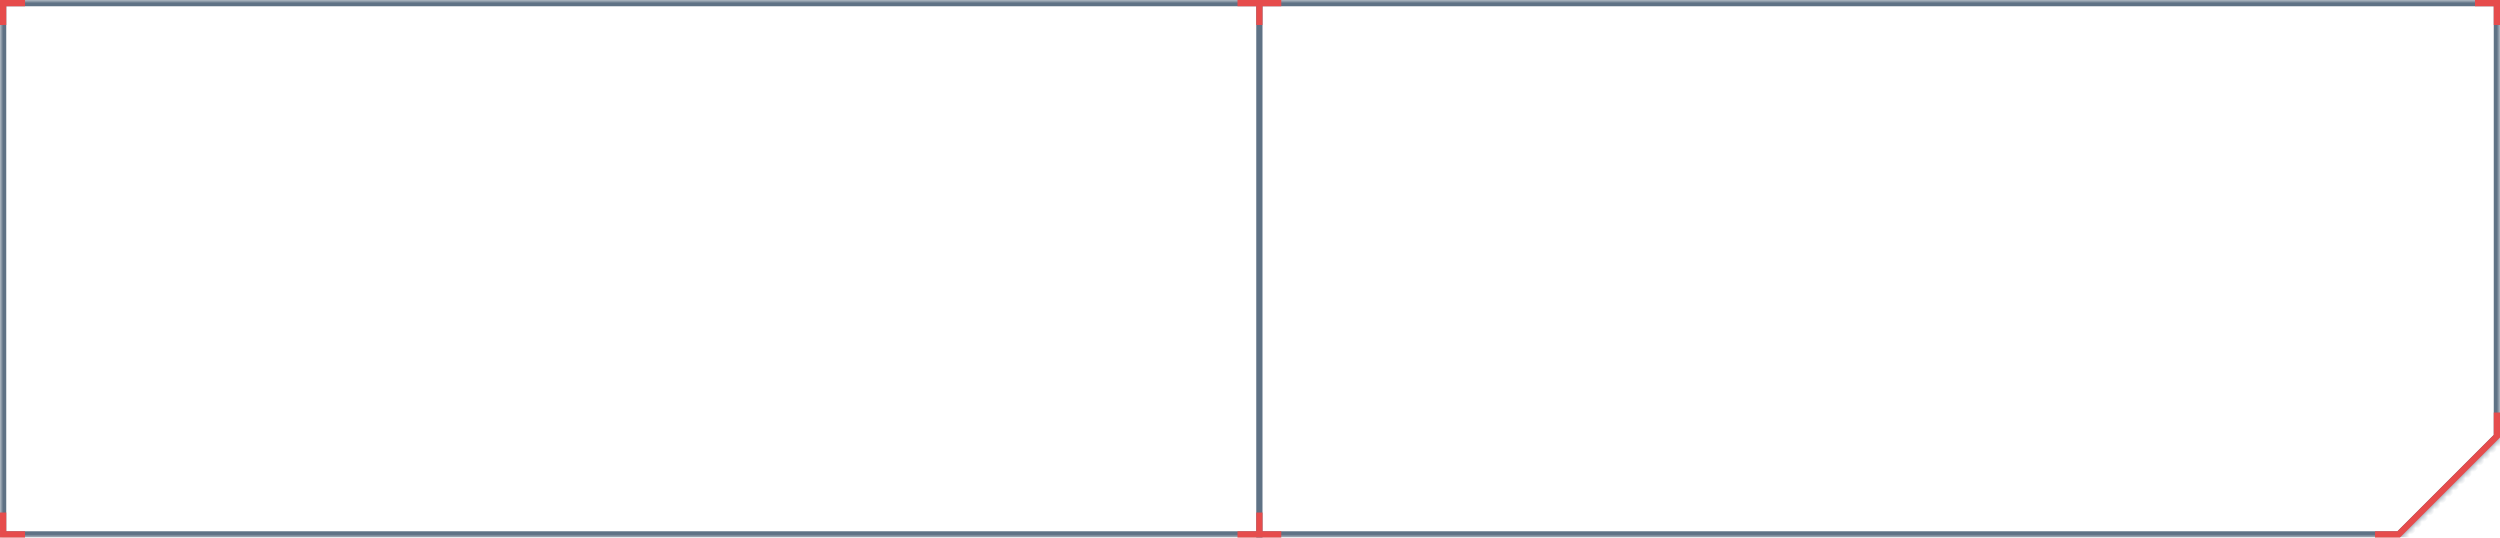<svg width="400" height="86" viewBox="0 0 400 86" fill="none" xmlns="http://www.w3.org/2000/svg">
<mask id="path-1-inside-1_1190_2358" fill="white">
<path fill-rule="evenodd" clip-rule="evenodd" d="M400 0H0V70V86H384L400 70V0Z"/>
</mask>
<path d="M0 0V-1H-1V0H0ZM400 0H401V-1H400V0ZM0 86H-1V87H0V86ZM384 86V87H384.414L384.707 86.707L384 86ZM400 70L400.707 70.707L401 70.414V70H400ZM0 1H400V-1H0V1ZM1 70V0H-1V70H1ZM-1 70V86H1V70H-1ZM0 87H384V85H0V87ZM384.707 86.707L400.707 70.707L399.293 69.293L383.293 85.293L384.707 86.707ZM399 0V70H401V0H399Z" fill="#5F7285" mask="url(#path-1-inside-1_1190_2358)"/>
<rect x="201" y="86" width="86" height="1" transform="rotate(-90 201 86)" fill="#5F7285"/>
<path fill-rule="evenodd" clip-rule="evenodd" d="M384.002 85.972L384.002 86L380.002 86L380.002 85L383.588 85L399.002 69.586L399.002 66L400.002 66L400.002 70L400.002 70L384.016 85.986L384.002 85.972Z" fill="#e64c4c"/>
<path fill-rule="evenodd" clip-rule="evenodd" d="M1.002 82H0.002V85V86H1.002L4.002 86V85L1.002 85V82Z" fill="#e64c4c"/>
<path fill-rule="evenodd" clip-rule="evenodd" d="M1.002 4H0.002V1V0H1.002L4.002 2.38419e-07V1L1.002 1V4Z" fill="#e64c4c"/>
<path fill-rule="evenodd" clip-rule="evenodd" d="M399 4H400V1V0H399L396 2.38419e-07V1L399 1V4Z" fill="#e64c4c"/>
<path fill-rule="evenodd" clip-rule="evenodd" d="M205 1L205 0L202 -1.31134e-07L201 -1.74846e-07L198 -3.0598e-07L198 1L201 1L201 4L202 4L202 1L205 1Z" fill="#e64c4c"/>
<path fill-rule="evenodd" clip-rule="evenodd" d="M205 85L205 86L202 86L201 86L198 86L198 85L201 85L201 82L202 82L202 85L205 85Z" fill="#e64c4c"/>
</svg>
